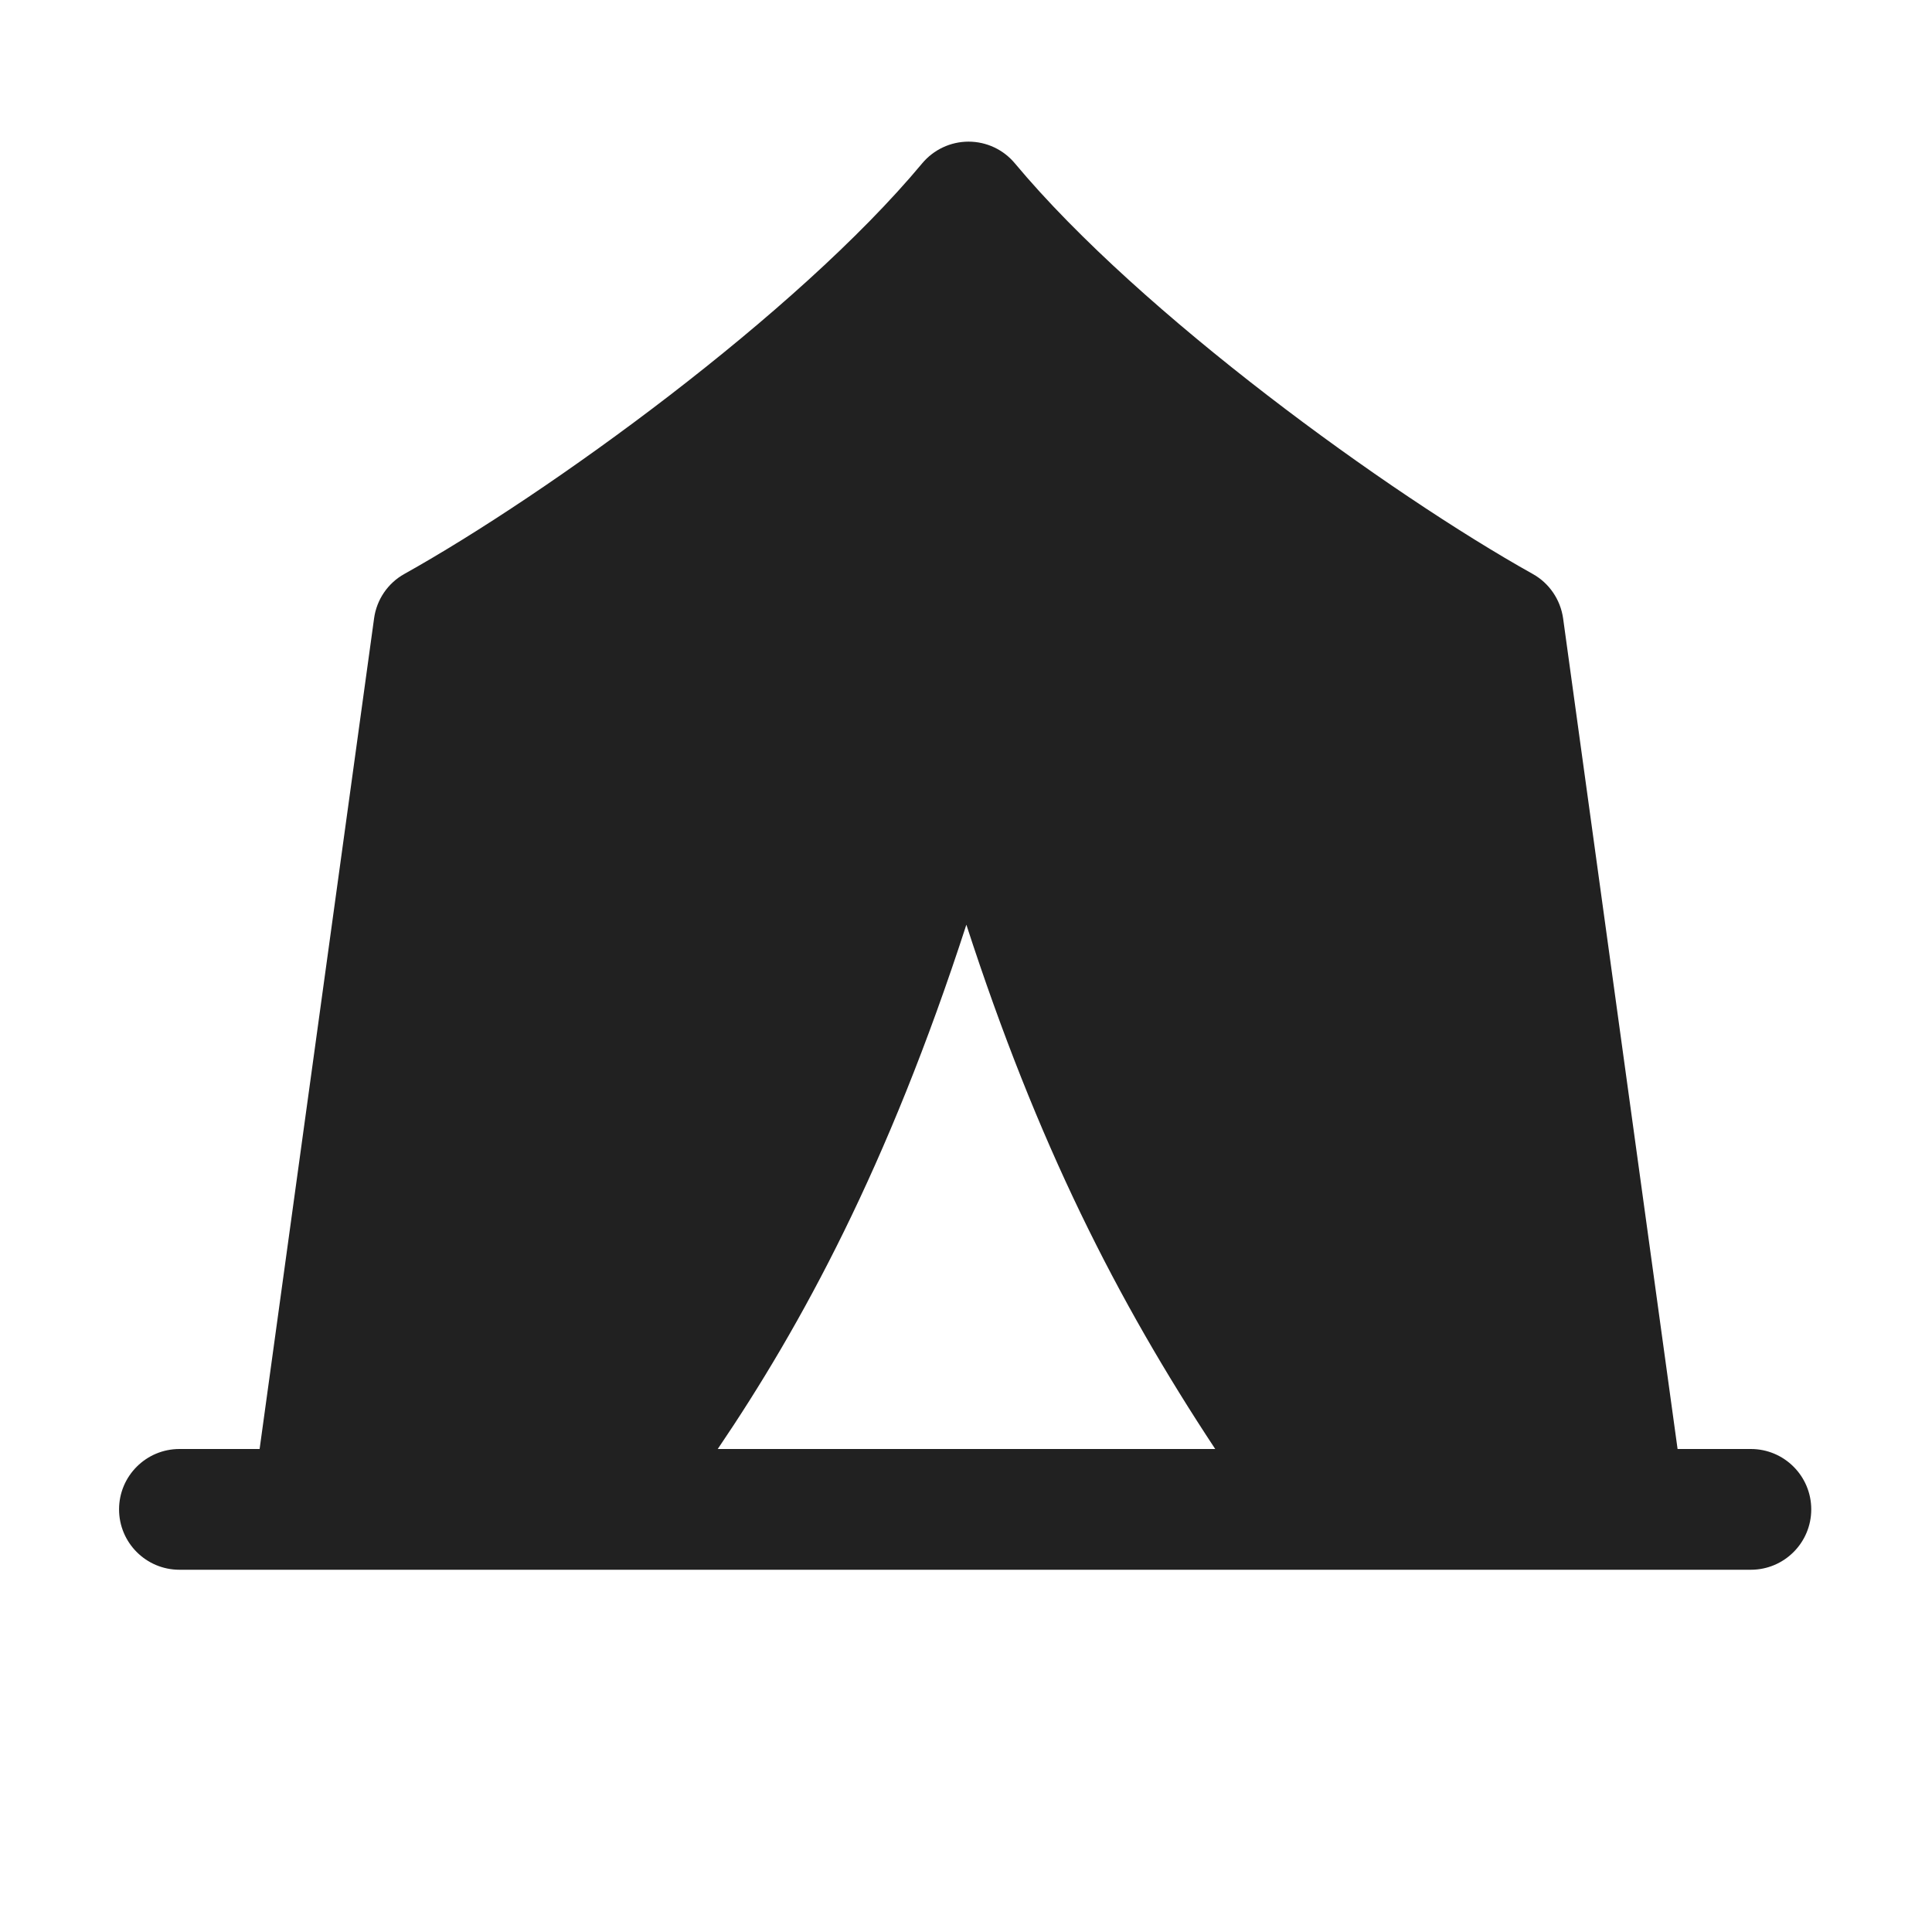 <svg width="16" height="16" viewBox="0 0 16 16" fill="none" xmlns="http://www.w3.org/2000/svg">
<path d="M8.405 1.353C8.31 1.239 8.17 1.173 8.021 1.173C7.873 1.173 7.732 1.239 7.637 1.353C6.596 2.602 4.535 4.091 3.349 4.753C3.212 4.829 3.119 4.966 3.098 5.121L2.15 12H1.486C1.21 12 0.986 12.224 0.986 12.5C0.986 12.776 1.21 13 1.486 13H4.958C4.962 13 4.965 13 4.969 13H11.018C11.021 13 11.025 13 11.028 13H14.5C14.776 13 15 12.776 15 12.5C15 12.224 14.776 12 14.5 12H13.893L12.945 5.121C12.923 4.966 12.83 4.829 12.693 4.753C11.508 4.091 9.447 2.602 8.405 1.353ZM5.944 12C6.64 10.973 7.353 9.662 8.003 7.658C8.592 9.473 9.249 10.766 10.064 12H5.944Z" fill="#212121"/>
</svg>
